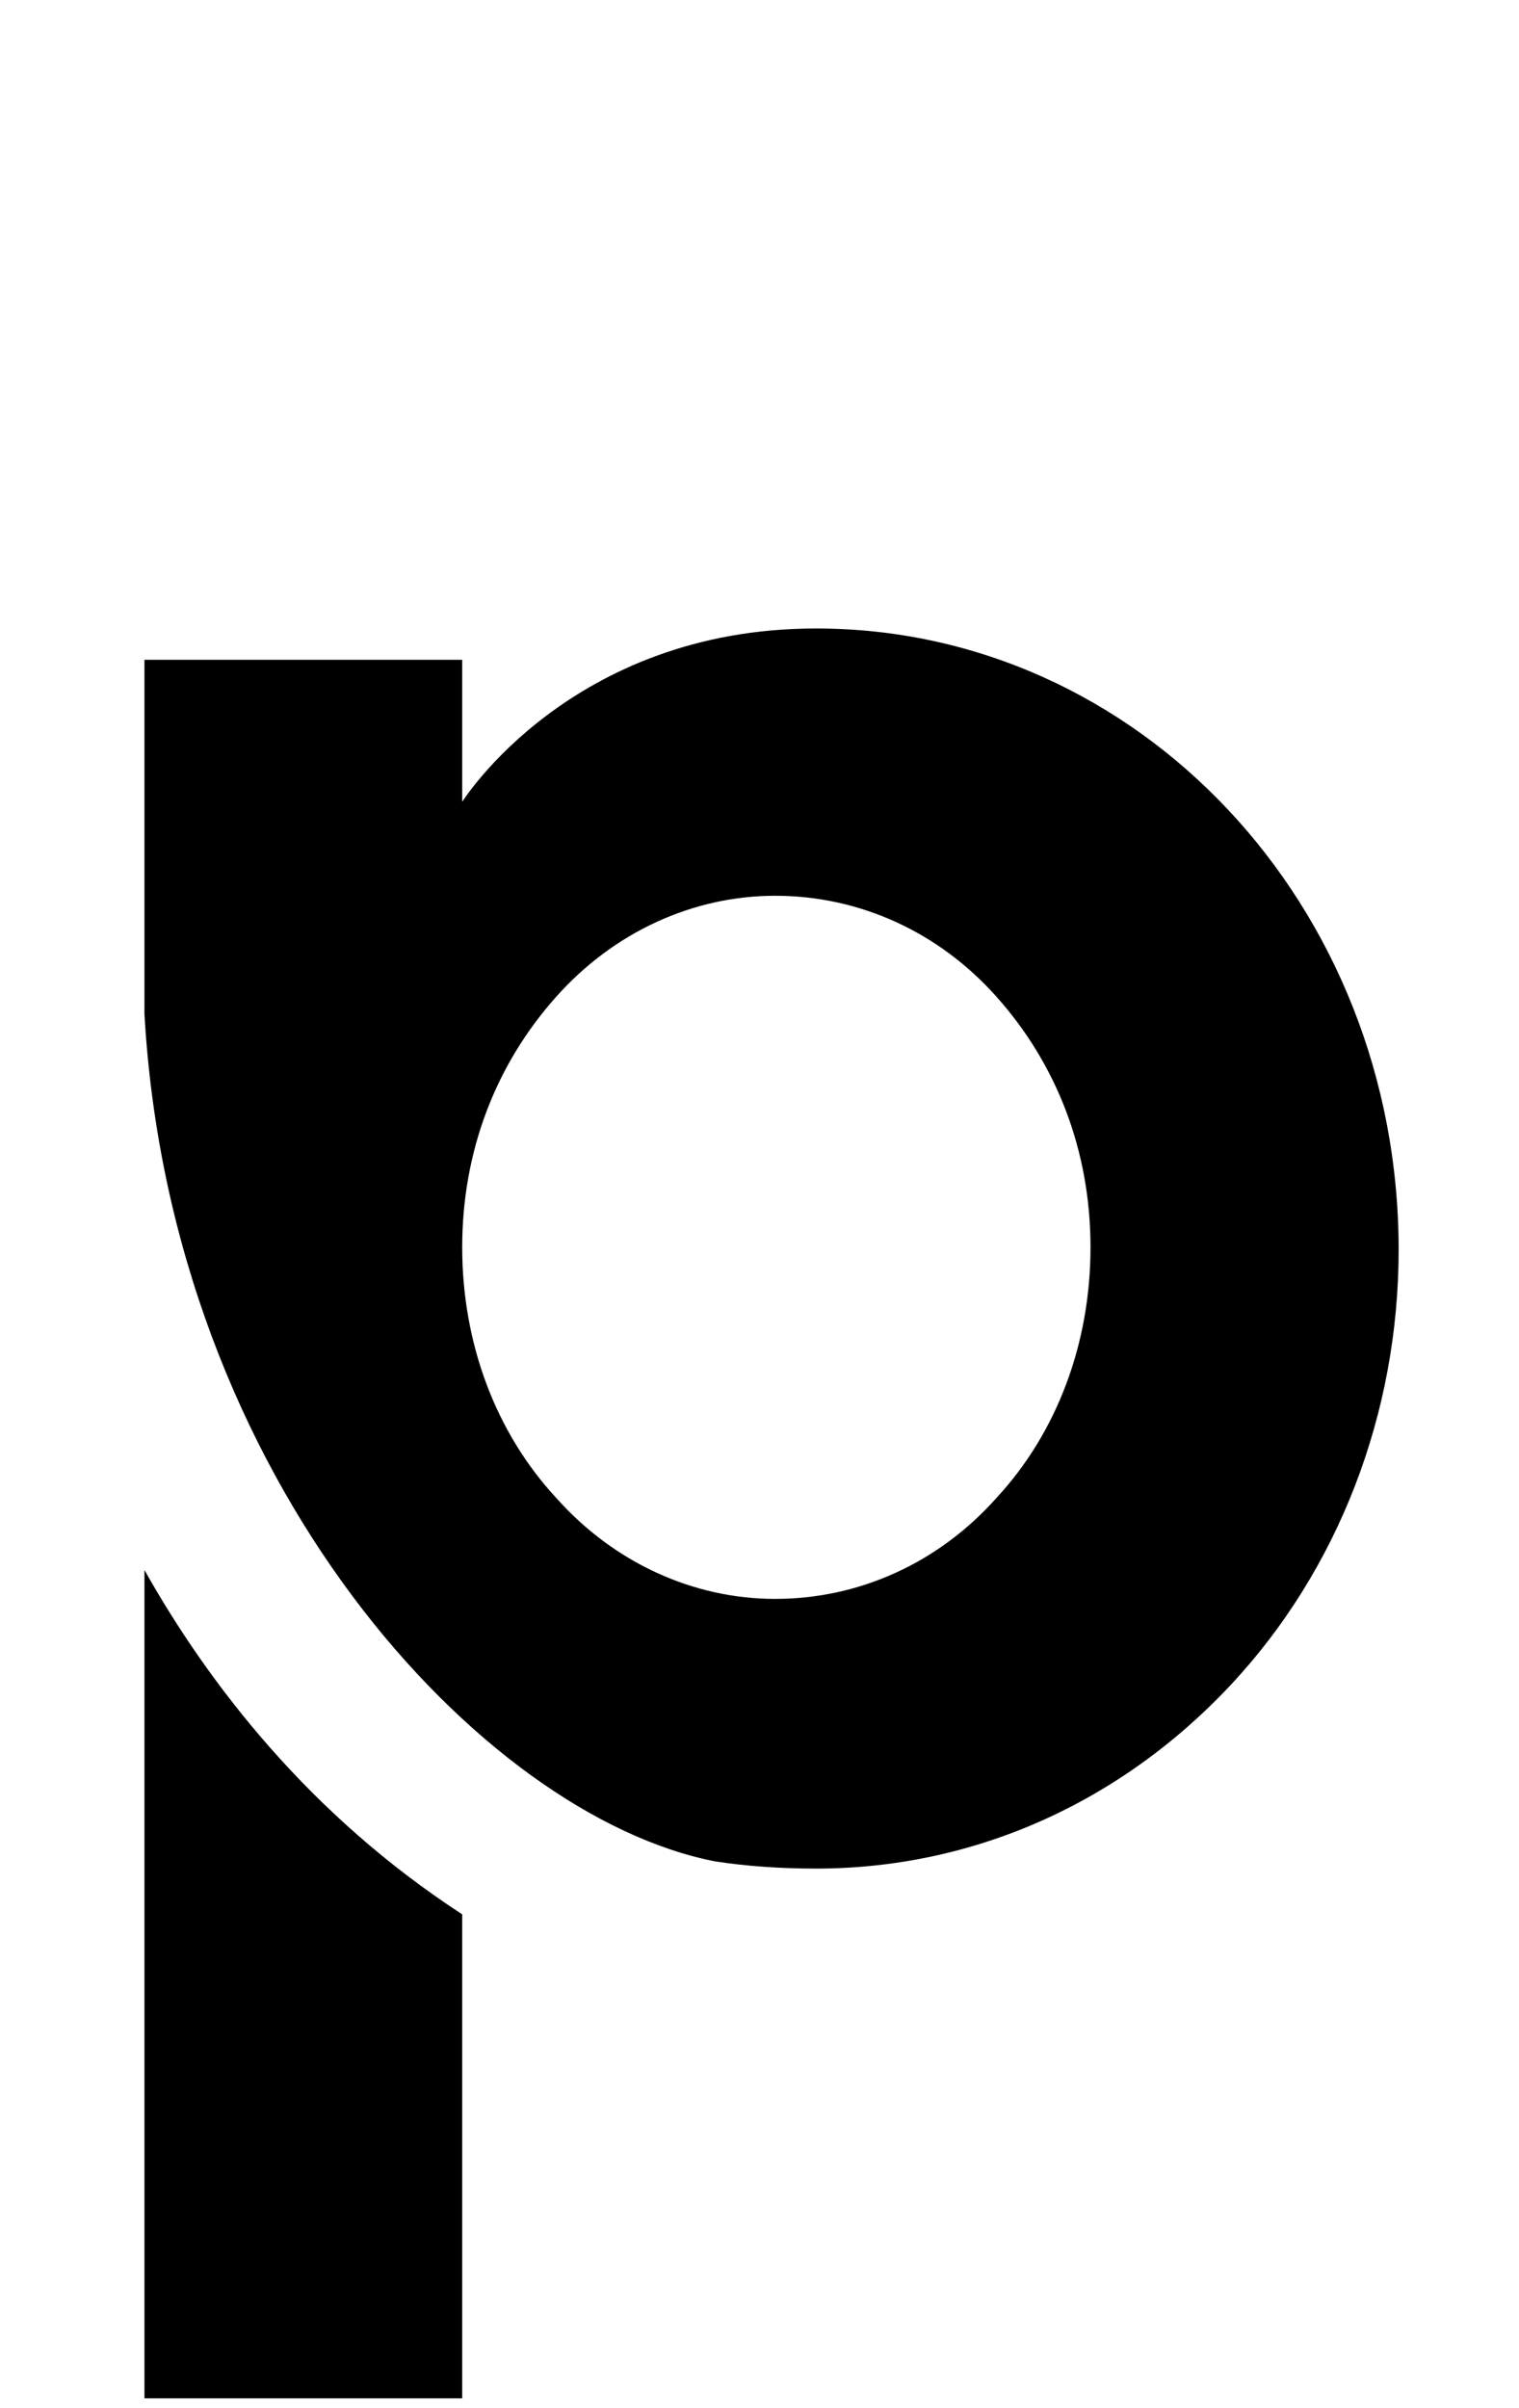 <?xml version="1.0" standalone="no"?>
<!DOCTYPE svg PUBLIC "-//W3C//DTD SVG 1.1//EN" "http://www.w3.org/Graphics/SVG/1.1/DTD/svg11.dtd" >
<svg xmlns="http://www.w3.org/2000/svg" xmlns:xlink="http://www.w3.org/1999/xlink" version="1.1" viewBox="-10 0 631 1000">
  <g transform="matrix(1 0 0 -1 0 761)">
   <path fill="currentColor"
d="M221 347c-25 -28 -39 -64 -39 -104s14 -77 39 -104c24 -27 57 -42 91 -42c35 0 68 15 92 42c25 27 39 64 39 104s-14 76 -39 104c-24 27 -57 42 -92 42c-34 0 -67 -15 -91 -42zM287 -12c-97 19 -226 158 -237 352v147h132v-59s45 72 147 72c134 0 242 -115 242 -258
c0 -68 -25 -133 -70 -181c-46 -49 -107 -76 -172 -76c-15 0 -29 1 -42 3zM182 -34c-63 41 -105 95 -132 143v-344h132v201z" />
  </g>

</svg>
